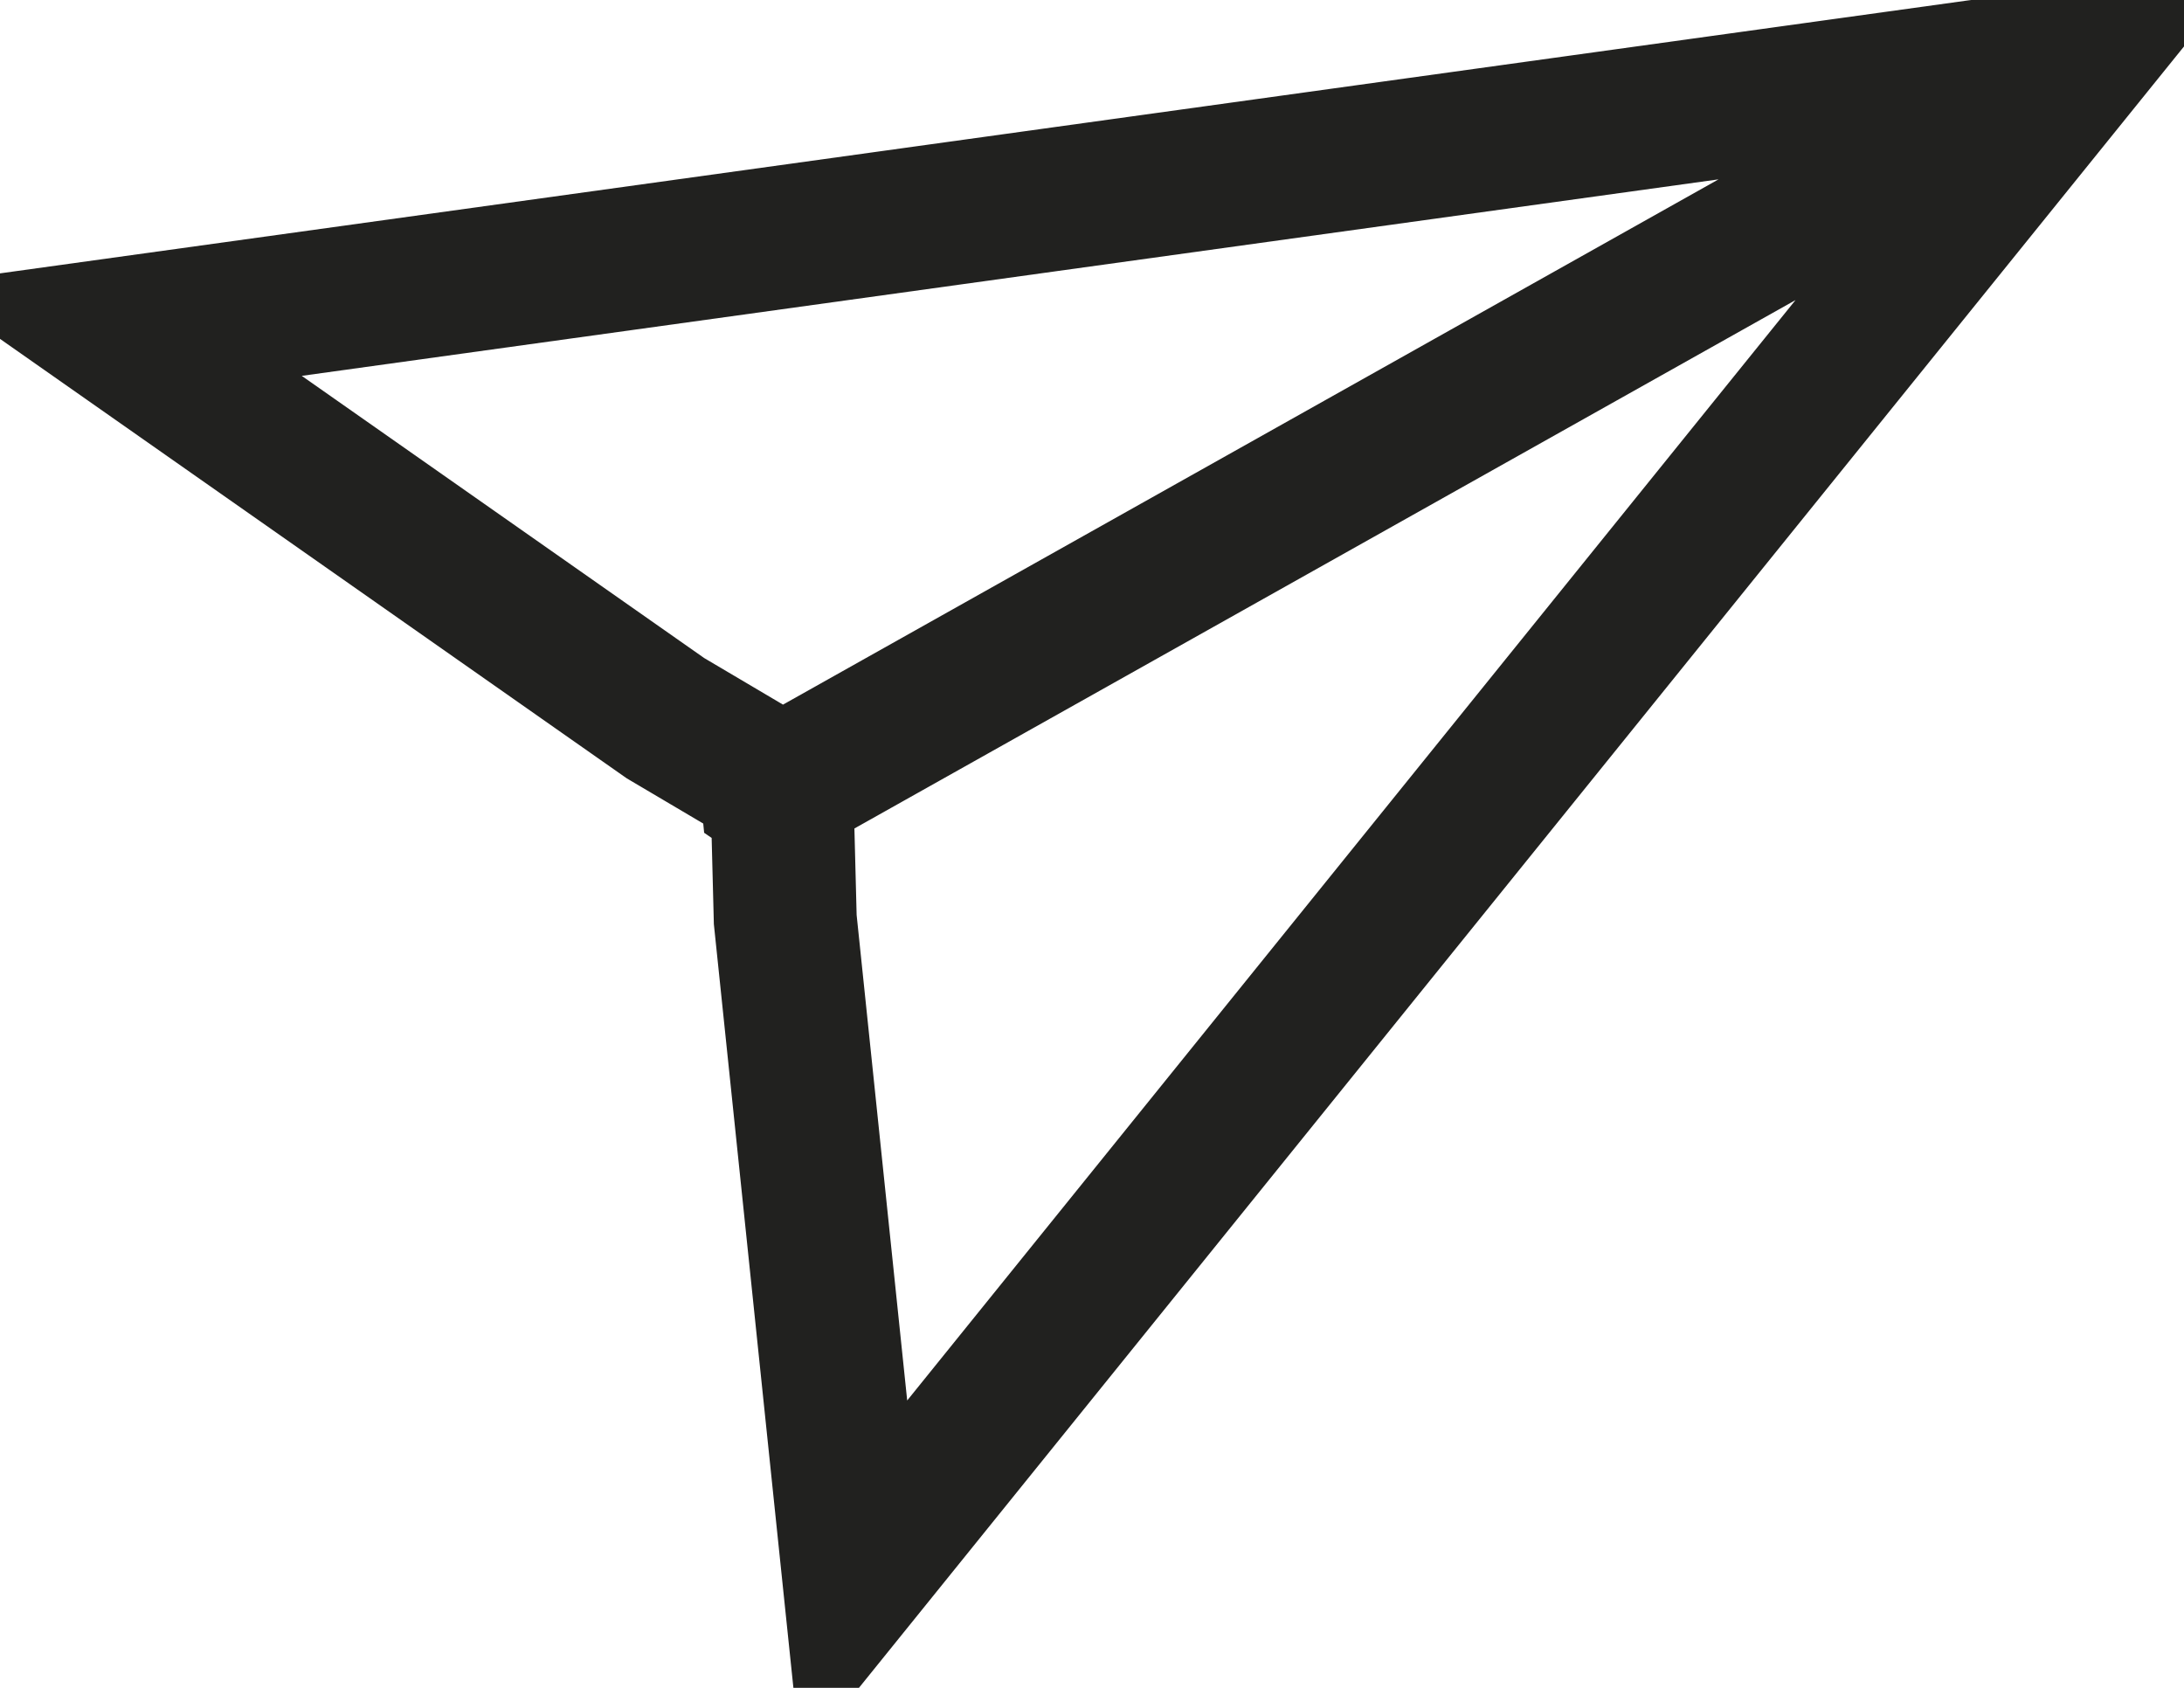 <svg width="22" height="17" viewBox="0 0 22 17" fill="none" xmlns="http://www.w3.org/2000/svg">
<g clip-path="url(#clip0)">
<path d="M20.402 0.897L7.819 7.961M1.127 3.324L20.993 0.569L8.603 15.915L7.91 9.262L7.879 8.054L7.777 7.984L7.765 7.861L6.704 7.234L1.127 3.324Z" stroke="#21211F" stroke-width="1.44" stroke-miterlimit="22.926" stroke-linecap="round"/>
</g>
<defs>
<clipPath id="clip0">
<rect width="22" height="17" fill="white"/>
</clipPath>
</defs>
</svg>
